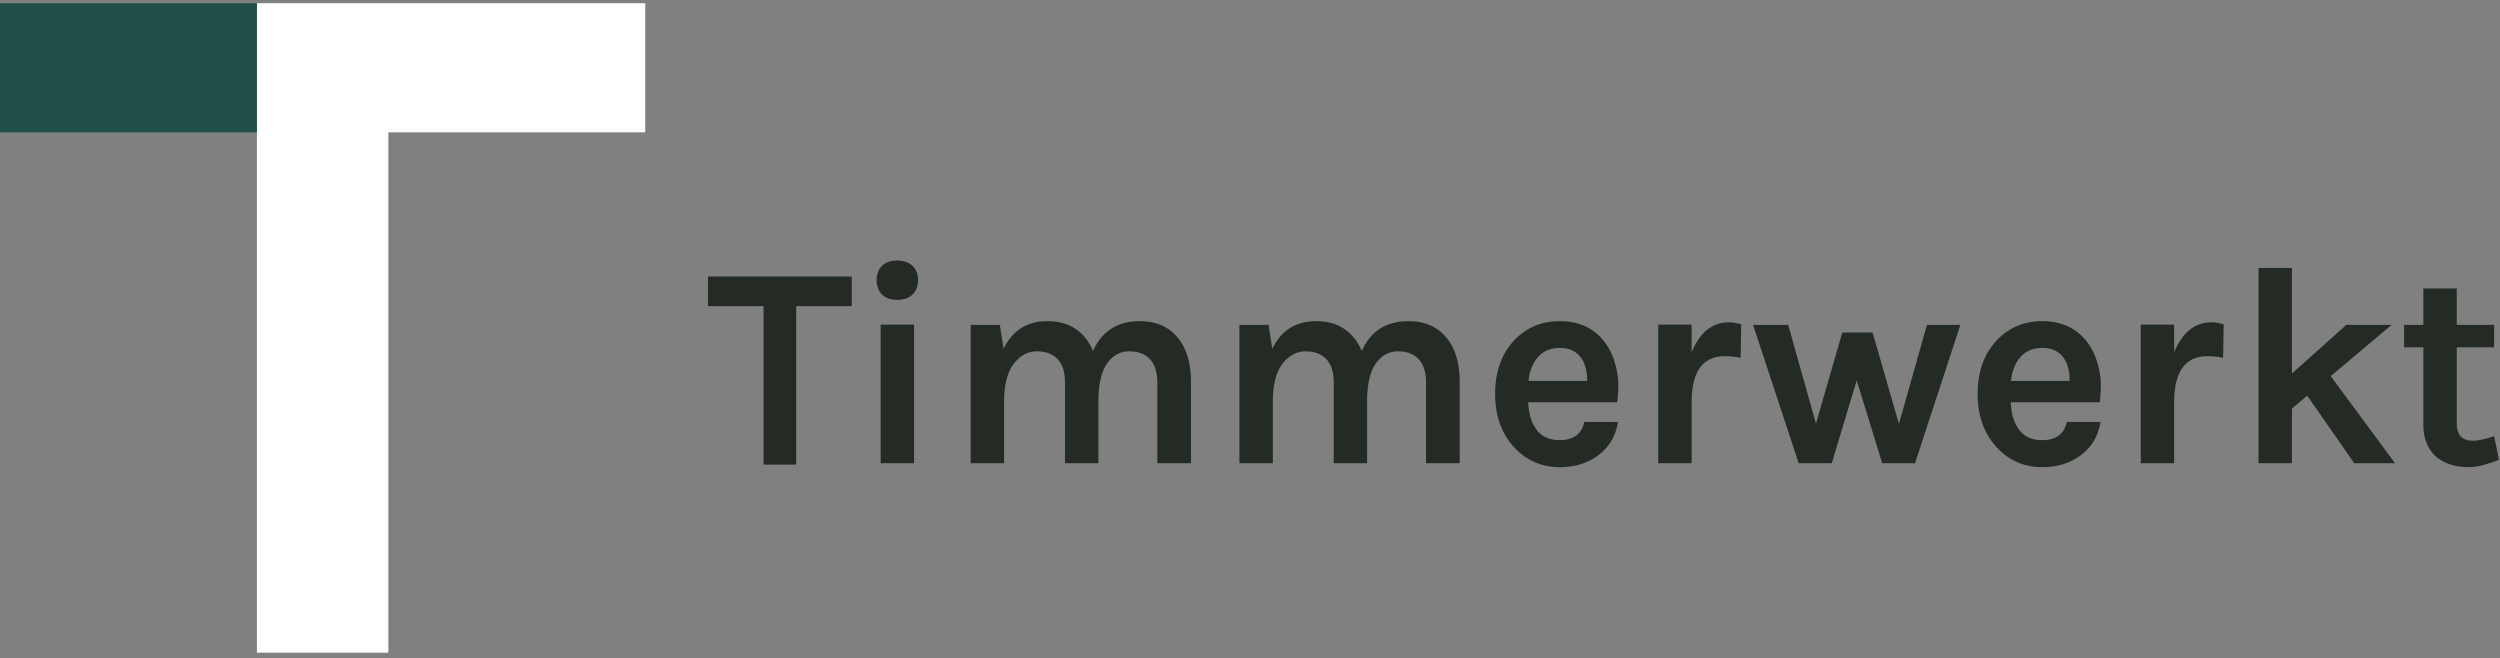 <svg xmlns="http://www.w3.org/2000/svg" width="224" height="59" viewBox="0 0 224 59">
    <rect x="0" y="0" width="224" height="59" fill="#808080" stroke="none"/>
    <g fill="none" fill-rule="evenodd">
        <path fill="#232B24" d="M63.434 24.779h12.885v2.648h-4.98v14.201h-2.925V27.427h-4.98zM78.906 41.5H81.9V29.084h-2.994v12.418zm-.355-16.394c0-.544.16-.973.482-1.288.321-.314.778-.472 1.37-.472.575 0 1.028.158 1.358.472.33.315.494.744.494 1.288s-.165.973-.494 1.287c-.33.315-.783.472-1.358.472-.592 0-1.049-.157-1.37-.472-.321-.314-.482-.743-.482-1.287zM97.935 31.455c.795-1.785 2.19-2.678 4.186-2.678 1.472 0 2.614.502 3.425 1.505.778.952 1.167 2.278 1.167 3.977v7.242h-3.019v-7.242c0-.918-.22-1.61-.66-2.077-.44-.468-1.057-.702-1.852-.702-.795 0-1.446.349-1.953 1.045-.508.698-.779 1.751-.812 3.162v5.814h-2.994v-7.242c0-.918-.22-1.61-.66-2.077-.44-.468-1.057-.702-1.852-.702-.795 0-1.476.357-2.042 1.07-.567.715-.867 1.786-.901 3.214V41.5h-2.994V29.109h2.613l.33 2.142c.812-1.65 2.114-2.474 3.908-2.474 1.031 0 1.89.239 2.575.714.685.477 1.196 1.131 1.535 1.964M122.012 31.455c.795-1.785 2.19-2.678 4.187-2.678 1.471 0 2.613.502 3.425 1.505.778.952 1.167 2.278 1.167 3.977v7.242h-3.02v-7.242c0-.918-.22-1.61-.659-2.077-.44-.468-1.057-.702-1.852-.702-.795 0-1.446.349-1.954 1.045-.507.698-.778 1.751-.812 3.162v5.814h-2.993v-7.242c0-.918-.22-1.61-.66-2.077-.44-.468-1.058-.702-1.852-.702-.796 0-1.476.357-2.043 1.07-.567.715-.867 1.786-.9 3.214V41.5h-2.994V29.109h2.613l.33 2.142c.812-1.65 2.114-2.474 3.907-2.474 1.031 0 1.89.239 2.575.714.685.477 1.197 1.131 1.535 1.964M139.772 31.174c-.845 0-1.505.277-1.979.829-.473.552-.752 1.262-.837 2.129h5.252c0-1.343-.423-2.244-1.269-2.703-.32-.17-.71-.255-1.167-.255m4.91 1.3c.211.714.317 1.369.317 1.964s-.034 1.13-.101 1.606h-7.967c.033 1.003.279 1.819.736 2.448.456.629 1.15.943 2.08.943 1.235 0 1.97-.543 2.208-1.631h3.019c-.203 1.24-.77 2.218-1.7 2.932-.965.748-2.14 1.121-3.527 1.121-1.624 0-2.985-.594-4.085-1.784-1.133-1.241-1.7-2.83-1.7-4.768 0-1.99.567-3.587 1.7-4.794 1.082-1.156 2.444-1.734 4.085-1.734 1.708 0 3.036.604 3.983 1.81a5.67 5.67 0 0 1 .952 1.887M151.57 31.557c.745-1.785 1.86-2.678 3.35-2.678.287 0 .65.06 1.09.179l-.05 3.009a6.605 6.605 0 0 0-1.396-.154c-1.996 0-2.994 1.386-2.994 4.156v5.432h-2.993V29.083h2.993v2.474zM160.222 29.109l2.486 8.848 2.36-8.16h2.715l2.36 8.185 2.511-8.873h2.994l-4.06 12.392h-2.943l-2.283-7.42-2.233 7.42h-2.968l-4.085-12.392zM183.006 31.174c-.846 0-1.506.277-1.98.829-.473.552-.752 1.262-.837 2.129h5.252c0-1.343-.423-2.244-1.269-2.703-.32-.17-.71-.255-1.166-.255m4.91 1.3c.21.714.316 1.369.316 1.964s-.034 1.13-.101 1.606h-7.967c.033 1.003.28 1.819.736 2.448.457.629 1.15.943 2.08.943 1.235 0 1.97-.543 2.208-1.631h3.019c-.203 1.24-.77 2.218-1.7 2.932-.964.748-2.14 1.121-3.527 1.121-1.623 0-2.985-.594-4.085-1.784-1.133-1.241-1.7-2.83-1.7-4.768 0-1.99.567-3.587 1.7-4.794 1.083-1.156 2.445-1.734 4.085-1.734 1.709 0 3.036.604 3.983 1.81.423.545.74 1.173.952 1.887M194.803 31.557c.745-1.785 1.86-2.678 3.35-2.678.287 0 .65.06 1.09.179l-.05 3.009a6.6 6.6 0 0 0-1.396-.154c-1.996 0-2.994 1.386-2.994 4.156v5.432h-2.993V29.083h2.993v2.474zM206.728 35.457l-1.37 1.148v4.896h-2.994V24.009h2.994v9.46l4.871-4.36h4.06l-5.455 4.59 5.76 7.802h-3.654zM223.905 41.195c-1.116.441-1.996.662-2.64.662-.642 0-1.204-.076-1.686-.229a3.812 3.812 0 0 1-1.281-.688c-.779-.697-1.167-1.658-1.167-2.882v-6.935h-1.726v-2.014h1.726v-3.264h2.993v3.264h3.35v2.014h-3.35v6.833c0 1.02.482 1.53 1.447 1.53.49 0 1.124-.136 1.902-.408l.432 2.117z"/>
        <path fill="#FFF" d="M57.814.289v11.565H34.796v46.624H23.018V.288z"/>
        <path fill="#205048" d="M0 11.854h23.018V.289H0z"/>
    </g>
</svg>
